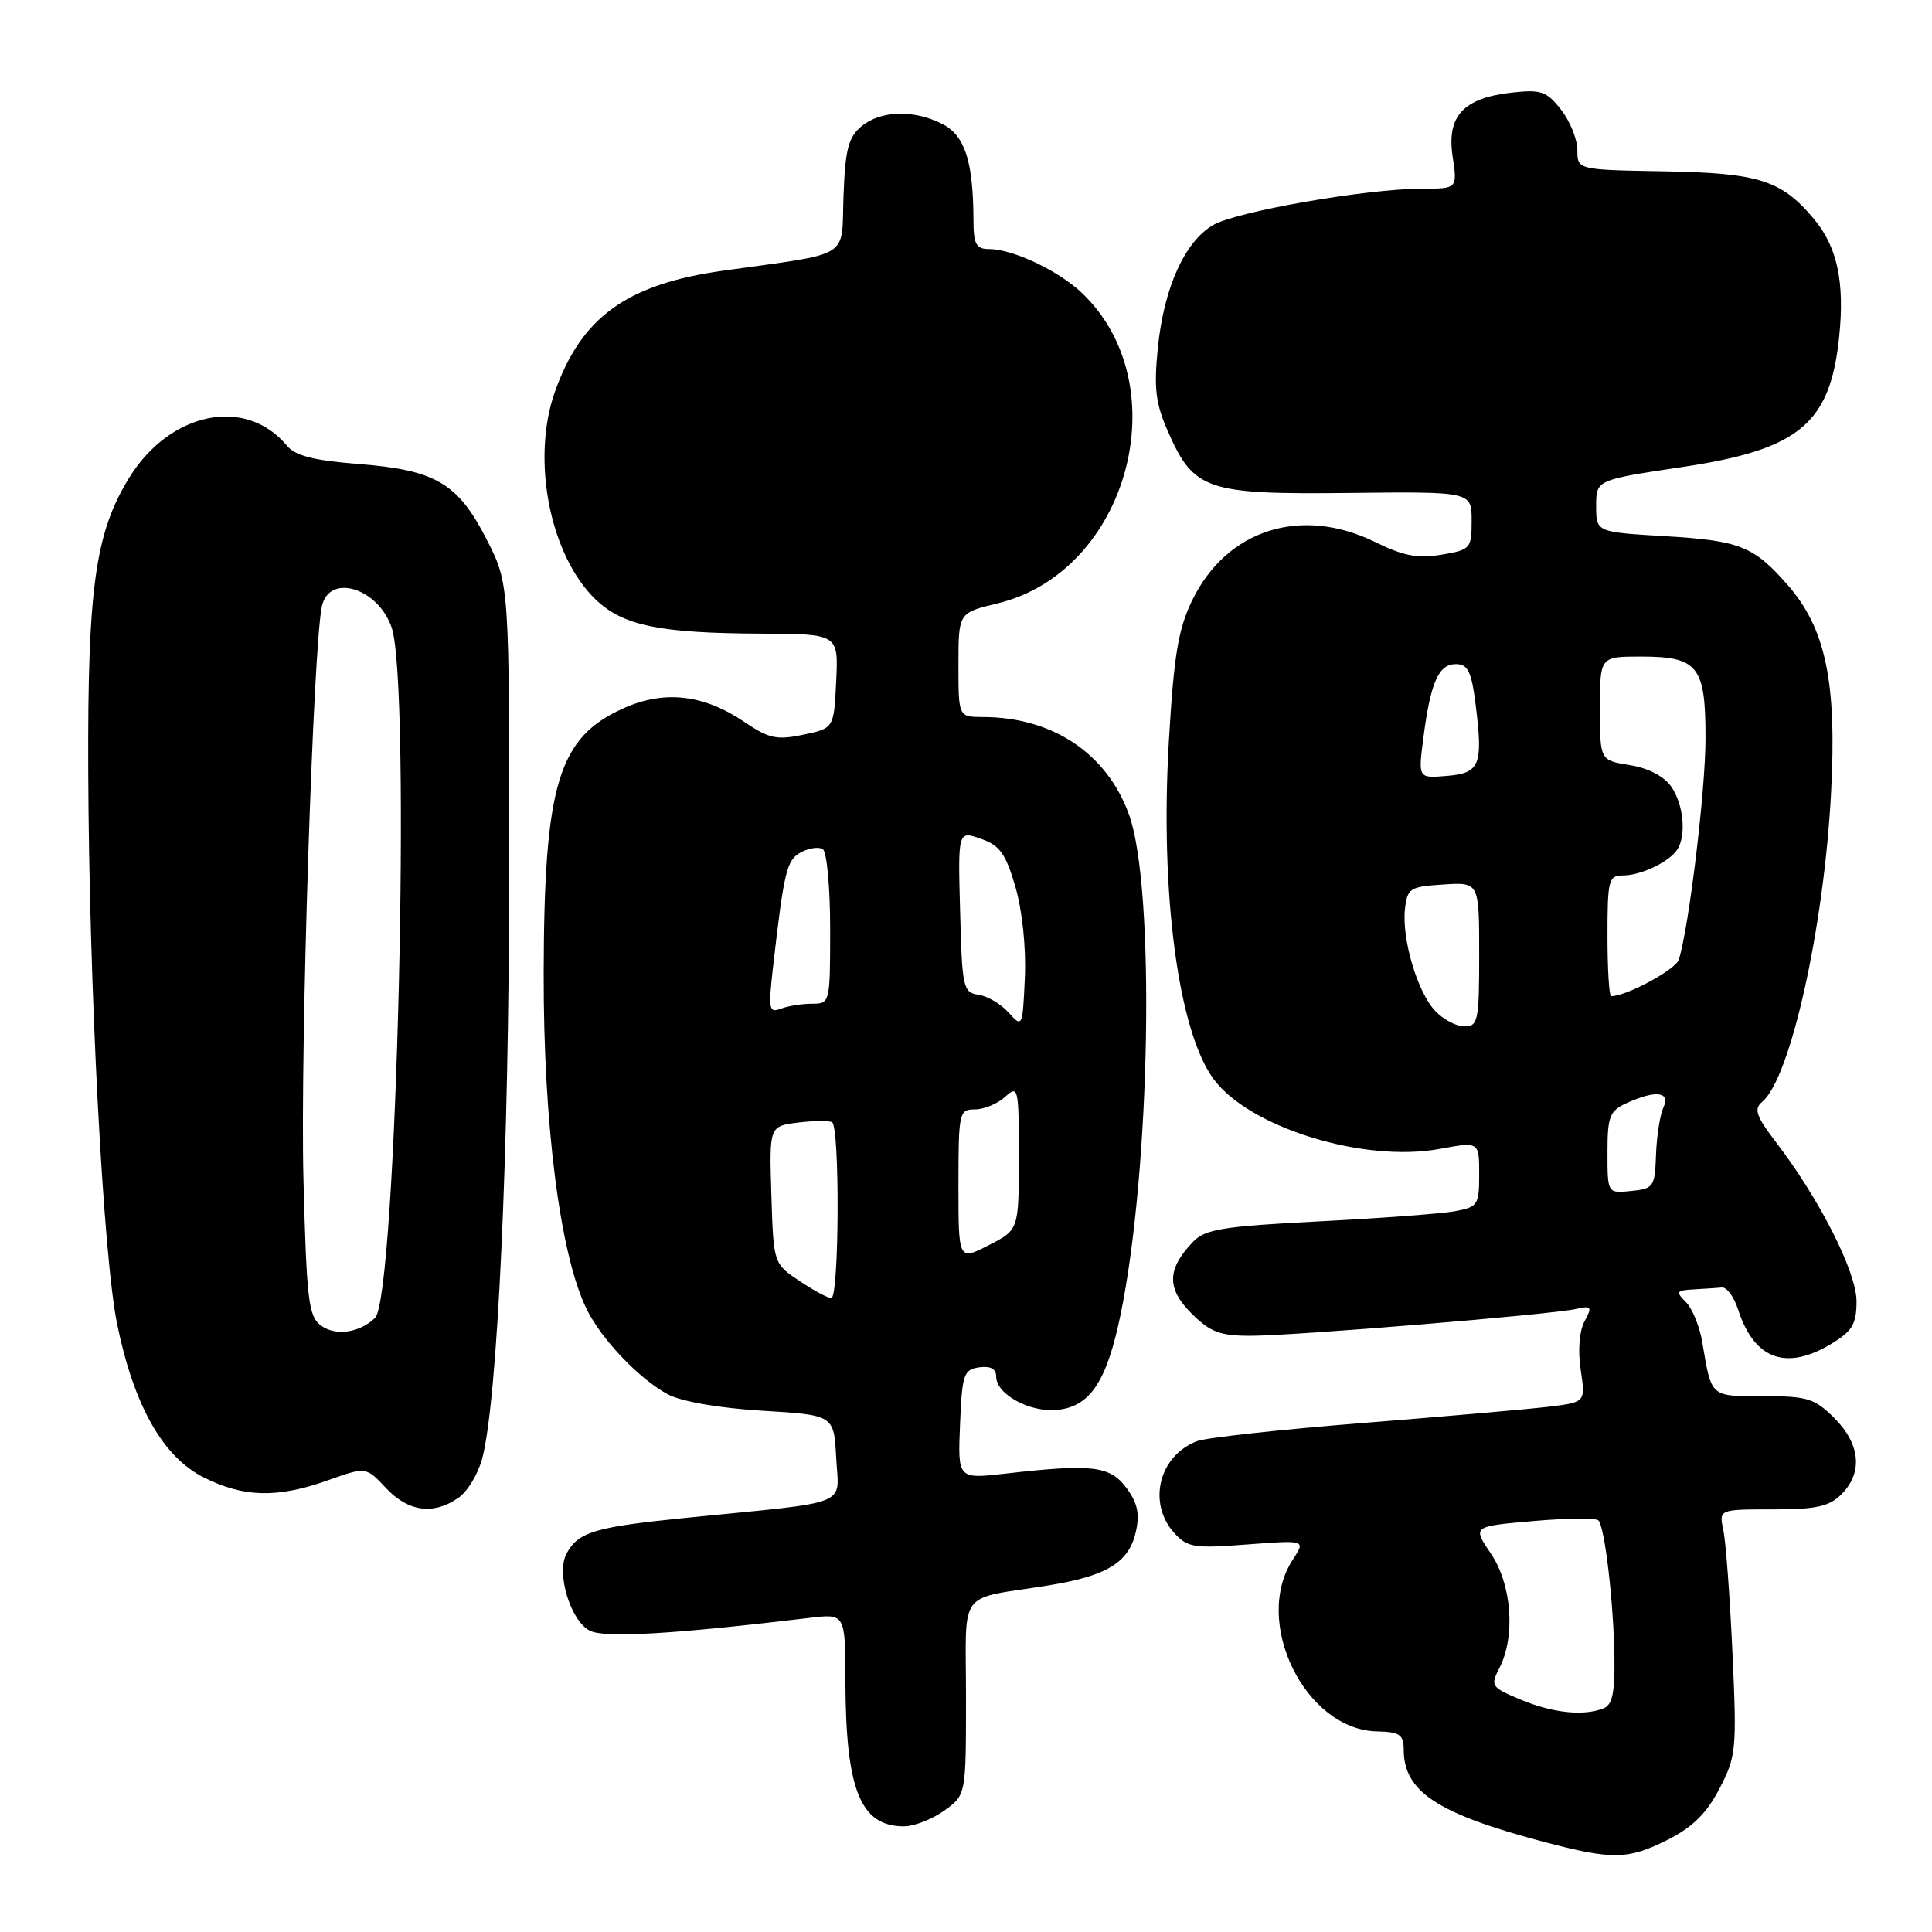 <?xml version="1.0" encoding="UTF-8" standalone="no"?>
<!DOCTYPE svg PUBLIC "-//W3C//DTD SVG 1.1//EN" "http://www.w3.org/Graphics/SVG/1.1/DTD/svg11.dtd" >
<svg xmlns="http://www.w3.org/2000/svg" xmlns:xlink="http://www.w3.org/1999/xlink" version="1.1" viewBox="0 0 256 256">
 <g >
 <path fill="currentColor"
d=" M 221.04 243.75 C 224.27 242.12 226.15 240.26 227.84 237.00 C 230.06 232.72 230.15 231.83 229.56 219.00 C 229.22 211.57 228.68 204.26 228.35 202.75 C 227.77 200.00 227.77 200.00 234.88 200.00 C 240.67 200.00 242.37 199.63 244.00 198.00 C 246.86 195.14 246.51 191.36 243.08 187.92 C 240.44 185.29 239.51 185.00 233.64 185.00 C 226.55 185.00 226.80 185.22 225.55 177.78 C 225.20 175.74 224.23 173.37 223.39 172.53 C 222.01 171.16 222.12 170.98 224.43 170.85 C 225.84 170.77 227.53 170.66 228.17 170.60 C 228.81 170.54 229.77 171.85 230.30 173.50 C 232.44 180.16 236.70 181.70 242.75 178.01 C 245.45 176.37 246.00 175.42 246.00 172.43 C 246.00 168.56 241.16 158.99 235.40 151.44 C 232.68 147.88 232.36 146.95 233.50 146.00 C 237.24 142.89 241.70 122.88 242.63 105.00 C 243.40 90.33 241.91 83.24 236.84 77.47 C 232.35 72.35 230.52 71.63 220.50 71.04 C 211.50 70.50 211.50 70.50 211.50 67.04 C 211.50 63.59 211.50 63.59 222.88 61.89 C 238.40 59.57 242.51 56.17 243.70 44.64 C 244.45 37.35 243.45 32.69 240.34 28.99 C 236.02 23.85 233.05 22.92 220.45 22.70 C 209.01 22.50 209.01 22.50 209.01 19.88 C 209.00 18.45 208.03 16.03 206.84 14.52 C 204.93 12.09 204.18 11.83 200.30 12.27 C 193.89 12.99 191.68 15.38 192.48 20.73 C 193.12 25.00 193.12 25.00 188.43 25.00 C 181.14 25.00 163.81 28.02 160.73 29.83 C 156.97 32.03 154.22 38.15 153.42 46.08 C 152.88 51.50 153.12 53.47 154.79 57.25 C 158.20 64.96 159.87 65.53 178.72 65.32 C 195.00 65.14 195.00 65.14 195.00 68.98 C 195.00 72.69 194.86 72.85 191.00 73.50 C 187.87 74.03 185.95 73.66 182.25 71.84 C 172.41 67.00 162.53 70.15 157.96 79.57 C 156.10 83.42 155.54 86.86 154.87 98.39 C 153.71 118.42 156.13 136.62 160.80 142.97 C 165.53 149.40 180.69 154.09 190.75 152.24 C 196.00 151.27 196.00 151.27 196.00 155.59 C 196.00 159.68 195.82 159.94 192.75 160.50 C 190.96 160.82 182.85 161.43 174.73 161.84 C 161.99 162.50 159.70 162.87 158.08 164.55 C 154.63 168.15 154.57 170.72 157.85 174.01 C 160.35 176.51 161.64 177.00 165.69 177.00 C 171.43 177.00 205.49 174.20 208.80 173.45 C 210.89 172.98 211.00 173.14 209.96 175.08 C 209.27 176.37 209.06 178.95 209.45 181.51 C 210.09 185.80 210.09 185.80 205.30 186.39 C 202.66 186.71 191.57 187.68 180.65 188.55 C 169.74 189.41 159.82 190.50 158.61 190.96 C 153.57 192.88 152.01 199.13 155.58 203.11 C 157.33 205.05 158.19 205.19 165.25 204.65 C 173.01 204.06 173.01 204.06 171.31 206.65 C 165.91 214.89 172.93 229.22 182.47 229.42 C 185.46 229.49 185.99 229.85 186.00 231.82 C 186.00 237.39 190.43 240.31 204.50 244.04 C 213.68 246.47 215.72 246.43 221.04 243.75 Z  M 125.10 239.93 C 128.00 237.86 128.00 237.86 128.00 224.95 C 128.00 210.25 126.69 212.04 138.89 210.08 C 146.70 208.82 149.62 207.03 150.52 202.91 C 151.04 200.55 150.71 199.10 149.24 197.13 C 147.05 194.22 144.68 193.95 133.21 195.26 C 126.91 195.98 126.91 195.98 127.21 188.74 C 127.48 182.10 127.69 181.47 129.75 181.18 C 131.25 180.97 132.00 181.38 132.00 182.41 C 132.00 184.75 136.45 187.18 140.08 186.82 C 144.43 186.39 146.63 183.10 148.46 174.30 C 152.46 155.02 153.10 117.58 149.59 107.91 C 146.65 99.82 139.46 95.02 130.25 95.01 C 127.00 95.00 127.00 95.00 127.00 88.10 C 127.00 81.20 127.00 81.20 132.15 79.96 C 149.49 75.80 156.23 51.04 143.34 38.80 C 140.21 35.84 134.20 33.00 131.03 33.00 C 129.35 33.00 129.00 32.35 128.99 29.25 C 128.97 21.43 127.87 17.98 124.91 16.45 C 121.13 14.50 116.68 14.62 114.13 16.75 C 112.41 18.19 111.99 19.82 111.77 25.97 C 111.46 34.44 113.09 33.44 95.73 35.88 C 83.04 37.67 77.02 42.03 73.52 51.94 C 70.36 60.90 72.87 73.62 78.93 79.44 C 82.55 82.90 87.37 83.90 100.80 83.96 C 111.10 84.00 111.10 84.00 110.80 90.25 C 110.50 96.50 110.50 96.50 106.44 97.35 C 102.94 98.09 101.88 97.86 98.68 95.69 C 93.29 92.03 88.11 91.42 82.73 93.80 C 73.97 97.67 72.09 103.86 72.04 129.00 C 72.00 149.03 74.22 166.35 77.75 173.50 C 79.70 177.48 84.78 182.79 88.50 184.76 C 90.31 185.72 95.28 186.58 101.00 186.93 C 110.50 187.50 110.50 187.50 110.80 193.18 C 111.14 199.70 113.13 198.90 91.00 201.11 C 78.76 202.34 76.62 202.98 75.06 205.88 C 73.69 208.44 75.57 214.70 78.12 216.06 C 80.02 217.08 89.13 216.55 107.25 214.38 C 112.00 213.81 112.00 213.81 112.02 222.66 C 112.06 237.19 113.99 242.00 119.79 242.00 C 121.11 242.00 123.50 241.07 125.10 239.93 Z  M 60.75 198.46 C 61.96 197.62 63.38 195.26 63.91 193.21 C 65.94 185.39 67.43 152.98 67.47 115.93 C 67.50 77.37 67.50 77.37 64.49 71.49 C 60.67 64.01 57.73 62.28 47.49 61.48 C 41.54 61.01 39.12 60.39 38.00 59.04 C 32.57 52.50 22.53 54.55 17.12 63.30 C 12.63 70.57 11.60 77.89 11.69 102.00 C 11.79 130.56 13.66 166.43 15.53 175.50 C 17.74 186.24 21.58 193.03 26.97 195.75 C 32.29 198.43 36.75 198.54 43.50 196.13 C 48.50 194.35 48.50 194.35 51.15 197.18 C 54.11 200.33 57.45 200.77 60.75 198.46 Z  M 201.45 225.19 C 197.58 223.57 197.46 223.39 198.69 221.00 C 200.83 216.82 200.32 209.93 197.55 205.86 C 195.10 202.25 195.10 202.25 203.14 201.55 C 207.56 201.16 211.46 201.12 211.79 201.46 C 212.65 202.31 213.81 212.32 213.92 219.64 C 213.98 224.38 213.64 225.93 212.42 226.39 C 209.76 227.41 205.70 226.97 201.45 225.19 Z  M 213.00 152.72 C 213.00 147.90 213.28 147.20 215.55 146.16 C 219.40 144.41 221.38 144.65 220.41 146.75 C 219.96 147.71 219.52 150.53 219.43 153.00 C 219.28 157.27 219.11 157.52 216.13 157.81 C 213.00 158.13 213.00 158.13 213.00 152.72 Z  M 190.15 133.93 C 187.79 131.40 185.72 124.37 186.17 120.42 C 186.48 117.70 186.83 117.48 191.25 117.20 C 196.00 116.89 196.00 116.89 196.00 126.45 C 196.00 135.27 195.85 136.00 194.04 136.00 C 192.96 136.00 191.21 135.07 190.15 133.93 Z  M 213.00 124.00 C 213.00 116.58 213.15 116.00 215.07 116.00 C 217.42 116.00 221.14 114.23 222.23 112.60 C 223.48 110.74 223.08 106.56 221.45 104.23 C 220.49 102.86 218.38 101.76 215.95 101.38 C 212.00 100.74 212.00 100.74 212.00 93.87 C 212.00 87.00 212.00 87.00 217.43 87.00 C 225.01 87.00 226.00 88.26 225.99 97.82 C 225.99 104.73 223.79 122.93 222.45 127.16 C 222.03 128.48 215.52 132.00 213.48 132.00 C 213.22 132.00 213.00 128.40 213.00 124.00 Z  M 188.60 97.81 C 189.55 90.42 190.62 88.00 192.90 88.00 C 194.51 88.00 194.97 88.94 195.53 93.37 C 196.53 101.40 196.11 102.45 191.70 102.81 C 187.91 103.13 187.91 103.13 188.60 97.81 Z  M 105.90 169.71 C 102.50 167.43 102.50 167.43 102.21 158.33 C 101.93 149.23 101.93 149.23 105.71 148.75 C 107.80 148.49 109.84 148.47 110.25 148.70 C 111.30 149.28 111.20 172.00 110.15 172.00 C 109.68 172.00 107.77 170.97 105.90 169.71 Z  M 127.00 157.02 C 127.00 147.40 127.09 147.00 129.17 147.00 C 130.37 147.00 132.17 146.26 133.17 145.35 C 134.93 143.75 135.00 144.05 135.00 153.32 C 135.00 162.96 135.00 162.96 131.00 165.00 C 127.00 167.04 127.00 167.04 127.00 157.02 Z  M 133.65 134.17 C 132.63 133.04 130.83 131.97 129.65 131.81 C 127.62 131.52 127.48 130.88 127.22 120.79 C 126.93 110.08 126.93 110.08 129.97 111.14 C 132.48 112.02 133.26 113.10 134.55 117.52 C 135.46 120.67 135.97 125.57 135.80 129.53 C 135.50 136.13 135.47 136.20 133.65 134.17 Z  M 102.40 128.41 C 103.90 115.31 104.23 113.95 106.14 112.93 C 107.19 112.37 108.48 112.18 109.02 112.51 C 109.56 112.85 110.00 117.59 110.00 123.06 C 110.00 132.91 109.98 133.00 107.58 133.00 C 106.25 133.00 104.39 133.30 103.45 133.66 C 101.90 134.25 101.80 133.73 102.40 128.41 Z  M 42.54 175.65 C 40.88 174.44 40.63 172.35 40.21 156.28 C 39.76 139.16 41.51 85.04 42.67 80.25 C 43.72 75.94 50.08 77.93 51.89 83.13 C 54.51 90.64 52.55 171.88 49.69 174.64 C 47.64 176.61 44.47 177.06 42.54 175.65 Z "/>
</g>
</svg>